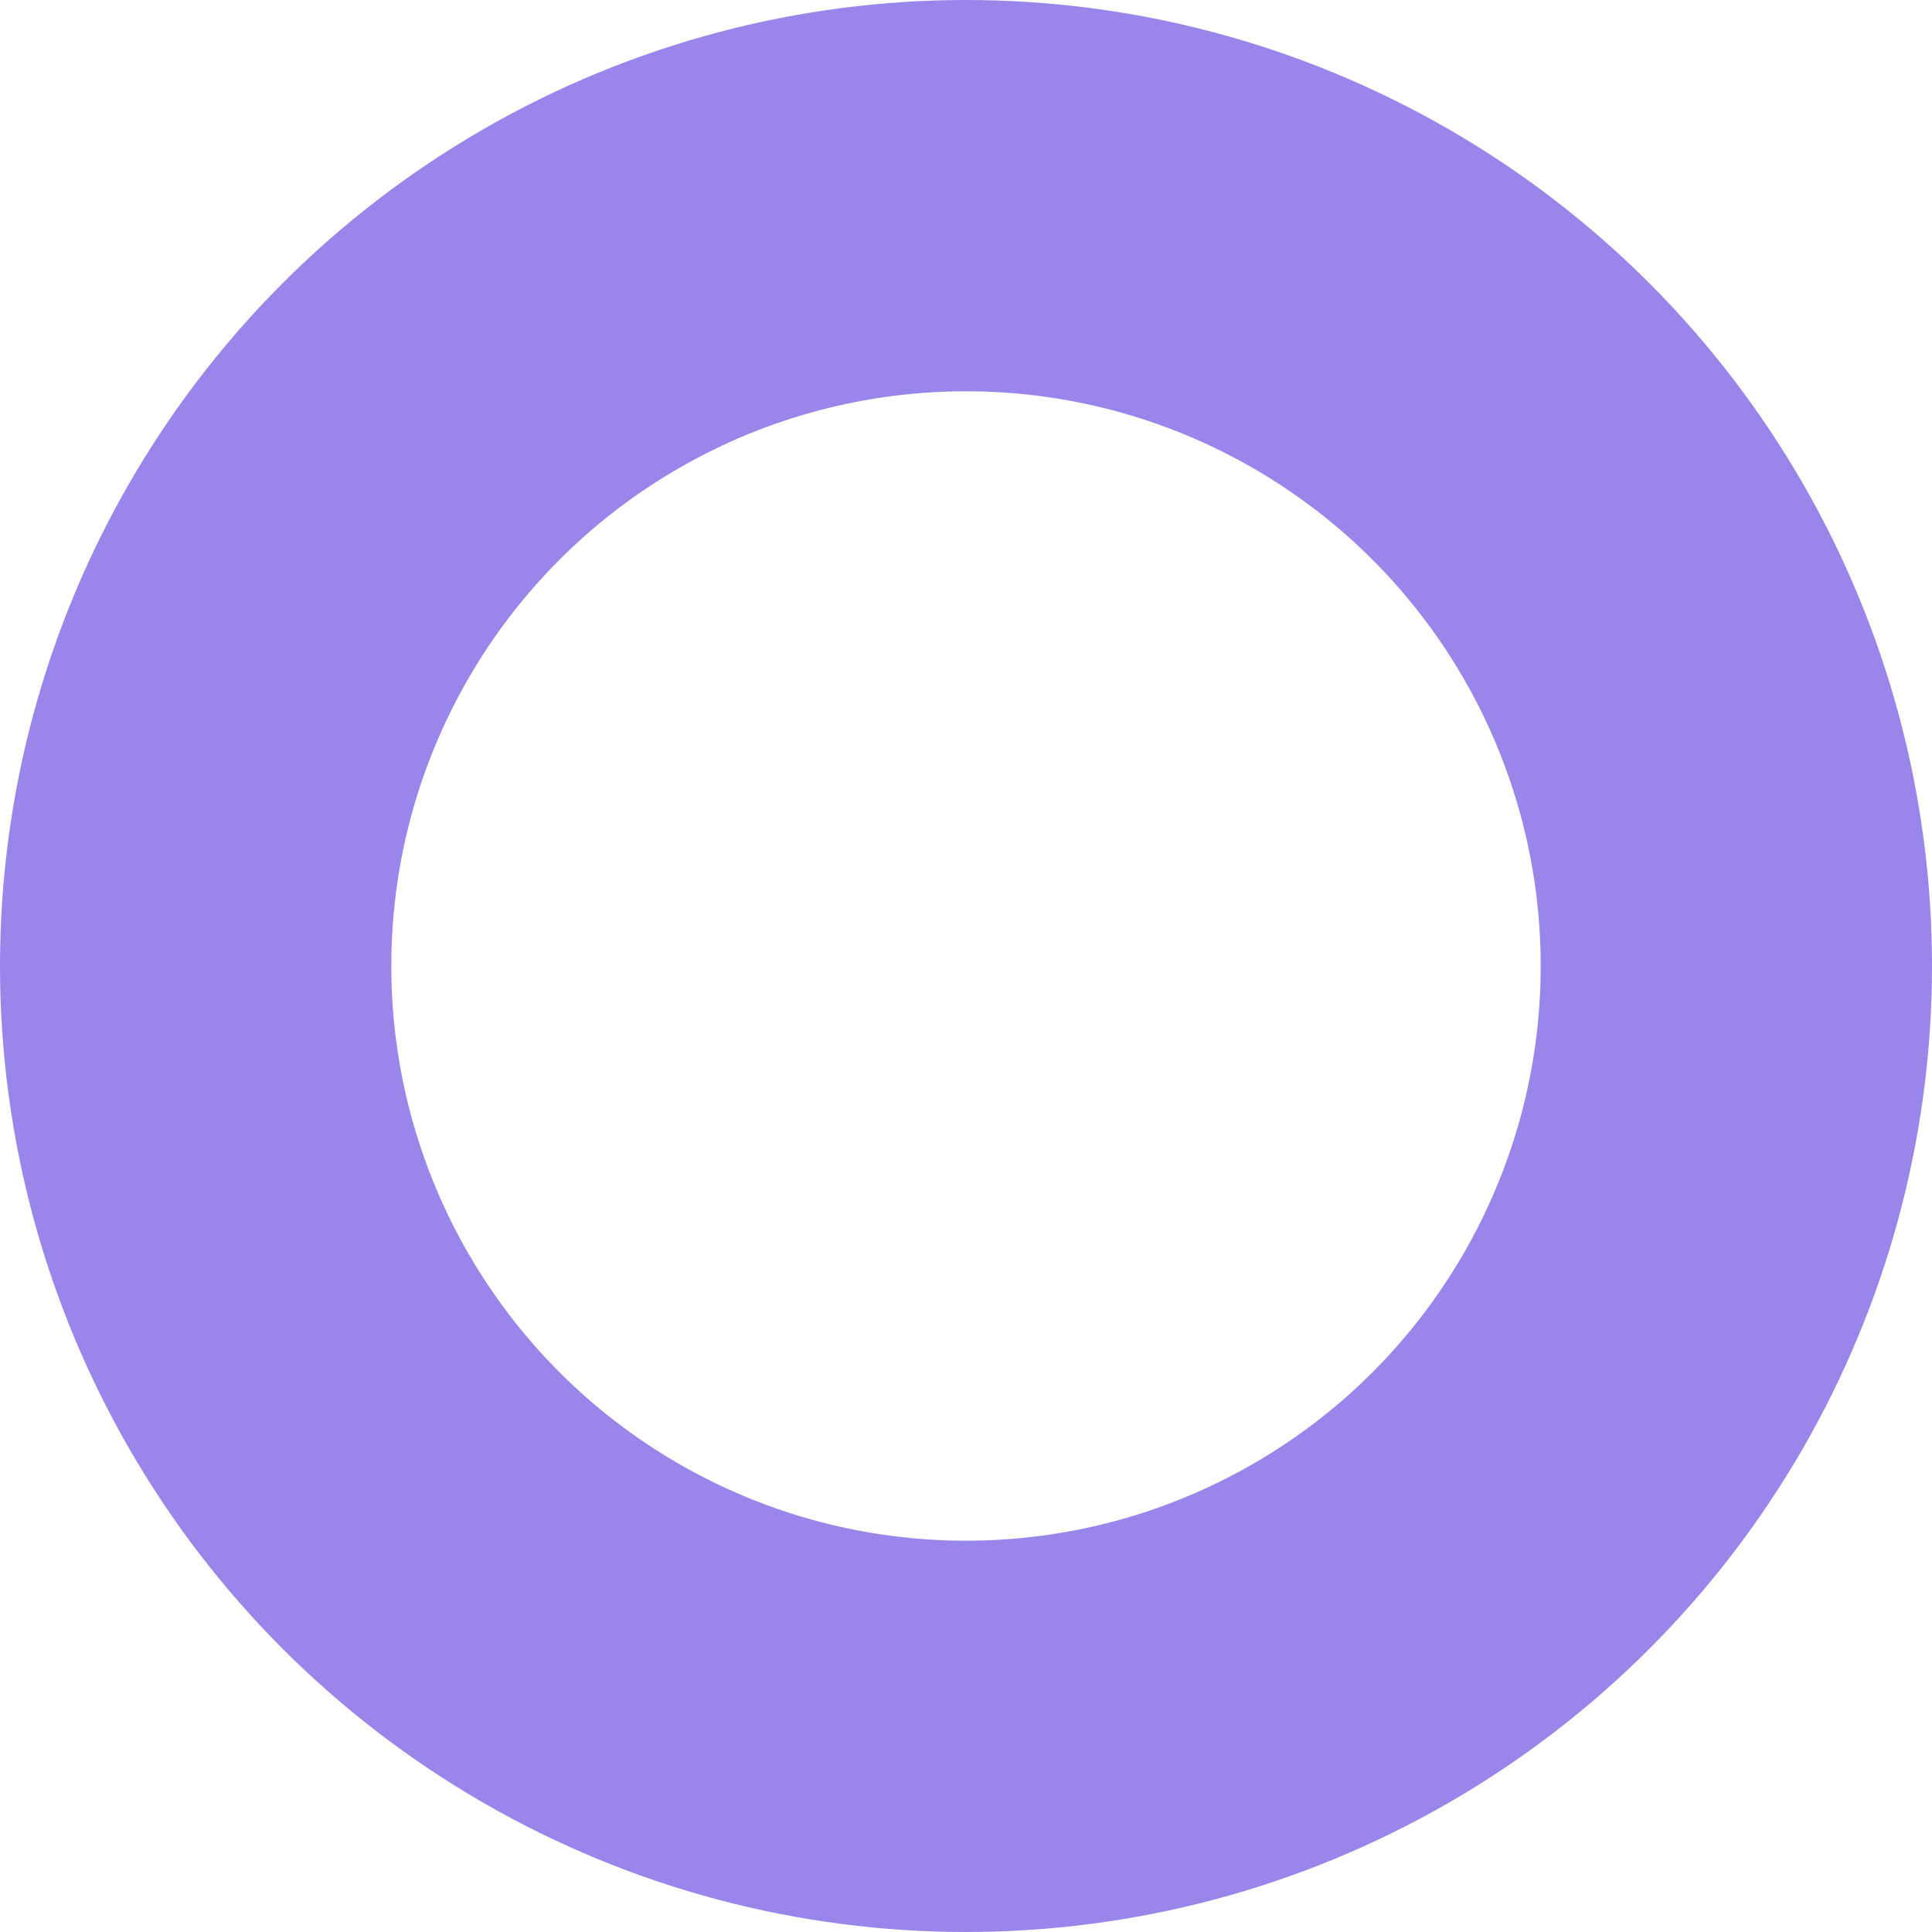 <?xml version="1.0" encoding="UTF-8"?>
<svg width="79px" height="79px" viewBox="0 0 79 79" version="1.1" xmlns="http://www.w3.org/2000/svg" xmlns:xlink="http://www.w3.org/1999/xlink">
    <!-- Generator: Sketch 52.2 (67145) - http://www.bohemiancoding.com/sketch -->
    <title>Oval 3</title>
    <desc>Created with Sketch.</desc>
    <g id="V1" stroke="none" stroke-width="1" fill="none" fill-rule="evenodd">
        <g id="shout-out-share-copy" transform="translate(-273, -638)" stroke="#9A85EA" stroke-width="16">
            <g id="Text-Container" transform="translate(236, 567)">
                <g id="decoration" transform="translate(34, 57)">
                    <circle id="Oval-3" cx="42.5" cy="53.5" r="31.5"></circle>
                </g>
            </g>
        </g>
    </g>
</svg>